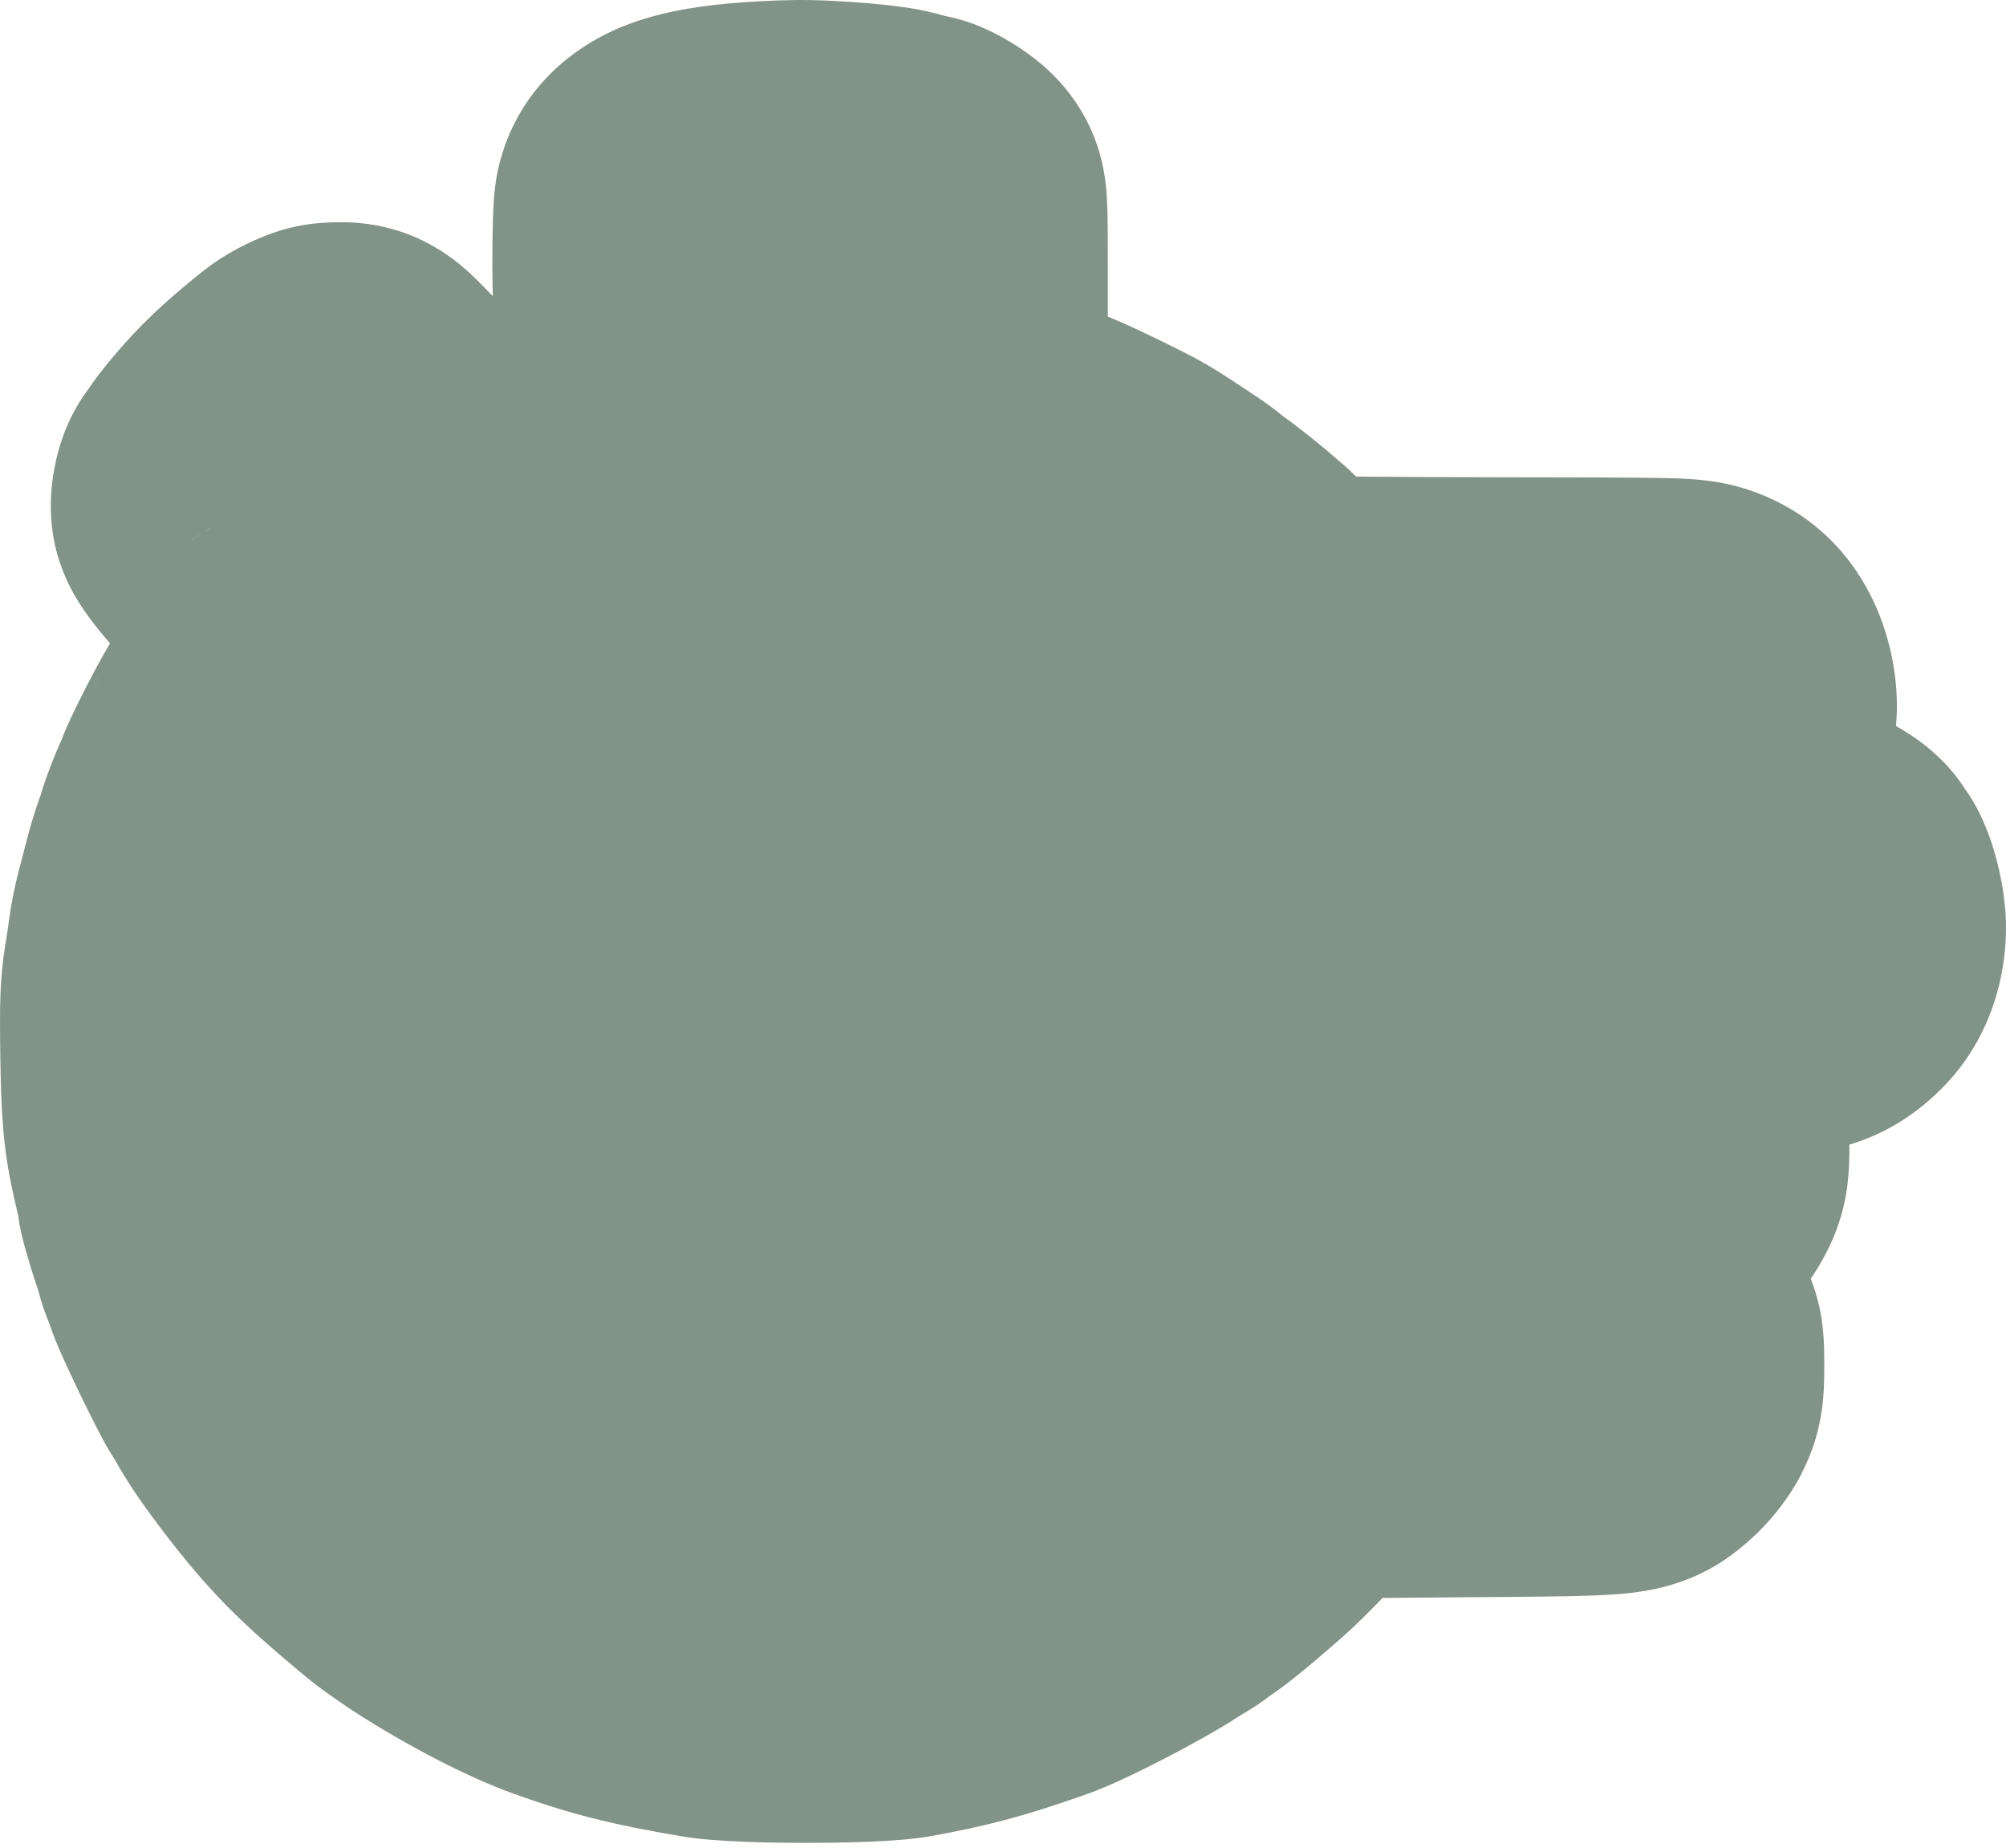 <svg width="76" height="70" viewBox="0 0 76 70" fill="none" xmlns="http://www.w3.org/2000/svg">
<path d="M30.131 0.001C31.033 -0.008 32.093 0.052 32.963 0.129C33.41 0.169 33.875 0.218 34.301 0.28C34.511 0.31 35.108 0.402 35.753 0.592C36.533 0.743 37.078 0.982 37.202 1.036C37.63 1.219 38.006 1.425 38.303 1.605C38.605 1.789 38.944 2.016 39.28 2.285C39.486 2.45 40.004 2.874 40.507 3.526L40.722 3.821L40.9 4.096C41.119 4.446 41.434 5.022 41.655 5.782C41.877 6.548 41.92 7.223 41.937 7.523C41.973 8.129 41.971 9.048 41.971 10.238V11.993C42.64 12.27 43.288 12.57 44.124 12.983C44.68 13.258 45.222 13.519 45.801 13.86C46.06 14.012 46.331 14.184 46.629 14.379L47.62 15.035C47.87 15.201 48.145 15.398 48.404 15.602C48.453 15.641 48.521 15.694 48.601 15.761C48.648 15.794 48.691 15.823 48.725 15.849C48.956 16.017 49.214 16.215 49.451 16.402C49.683 16.585 49.948 16.799 50.212 17.018L50.962 17.66C51.072 17.758 51.216 17.898 51.377 18.053C51.394 18.053 51.41 18.055 51.427 18.055C52.773 18.068 54.601 18.079 56.582 18.081C59.898 18.084 61.791 18.088 62.897 18.109C63.619 18.123 64.641 18.129 65.711 18.4L66.172 18.532L66.555 18.666C70.44 20.135 71.867 23.86 71.867 26.76C71.867 27.007 71.852 27.256 71.833 27.504C72.016 27.607 72.191 27.715 72.358 27.825C72.629 28.002 73.057 28.303 73.496 28.729C73.709 28.936 74.075 29.317 74.428 29.858C74.44 29.875 74.45 29.896 74.463 29.916C74.479 29.94 74.498 29.961 74.513 29.982C74.82 30.429 75.012 30.831 75.106 31.039C75.312 31.49 75.454 31.917 75.542 32.212C75.671 32.644 75.809 33.206 75.899 33.815L75.971 34.434C76.143 36.586 75.551 39.272 73.532 41.27C72.929 41.867 72.086 42.557 70.918 43.057C70.627 43.181 70.341 43.281 70.066 43.364C70.066 43.388 70.068 43.413 70.068 43.436C70.066 43.721 70.071 44.464 69.945 45.217C69.761 46.315 69.379 47.1 69.151 47.535C68.981 47.86 68.796 48.16 68.603 48.443C68.765 48.859 68.918 49.361 69.011 49.951C69.126 50.691 69.115 51.442 69.115 51.726C69.115 52.053 69.12 52.736 69.021 53.426C68.912 54.187 68.711 54.804 68.503 55.295L68.296 55.745C67.793 56.767 67.017 57.706 66.295 58.342C66.284 58.351 66.272 58.361 66.249 58.382C66.229 58.399 66.196 58.428 66.16 58.46C66.09 58.522 65.964 58.628 65.811 58.749C65.474 59.015 65.007 59.342 64.397 59.631C63.235 60.181 62.136 60.317 61.495 60.377C60.323 60.486 58.387 60.49 55.417 60.513L52.38 60.537C51.857 61.082 51.325 61.607 50.91 61.975C50.247 62.562 49.616 63.1 49.096 63.515C48.848 63.713 48.553 63.941 48.258 64.145C48.226 64.167 48.187 64.192 48.144 64.221L48.142 64.223C47.822 64.475 47.502 64.684 47.227 64.847C47.174 64.878 47.101 64.922 47.028 64.967C46.993 64.989 46.962 65.007 46.94 65.021C46.934 65.025 46.93 65.029 46.926 65.031C46.131 65.55 45.02 66.159 44.1 66.633C43.248 67.073 42.06 67.659 41.169 67.973C38.899 68.774 37.485 69.161 35.27 69.561C34.041 69.783 31.94 69.816 30.556 69.816C29.142 69.816 27.071 69.781 25.848 69.573C23.183 69.121 21.608 68.733 19.363 67.919C18.014 67.429 16.474 66.649 15.193 65.92C13.937 65.205 12.466 64.275 11.38 63.351L11.376 63.347C11.31 63.291 11.22 63.216 11.187 63.188L11.185 63.186C9.276 61.59 8.177 60.52 6.807 58.817C6.306 58.194 5.812 57.539 5.396 56.95C5.121 56.559 4.703 55.944 4.361 55.313C4.15 54.993 4.013 54.744 4.008 54.736C3.898 54.538 3.785 54.321 3.681 54.12C3.47 53.711 3.228 53.223 3.003 52.757C2.78 52.292 2.551 51.805 2.37 51.399C2.282 51.204 2.182 50.976 2.095 50.757C2.054 50.656 1.985 50.482 1.918 50.28C1.911 50.258 1.904 50.23 1.894 50.2C1.722 49.796 1.561 49.337 1.449 48.886C1.453 48.903 1.455 48.914 1.457 48.92C1.459 48.929 1.461 48.935 1.461 48.935C1.46 48.93 1.454 48.913 1.447 48.888C1.44 48.865 1.432 48.839 1.425 48.816C1.417 48.792 1.411 48.774 1.411 48.774C1.263 48.341 1.118 47.872 1.006 47.477C0.95 47.282 0.889 47.059 0.837 46.841C0.812 46.737 0.776 46.581 0.743 46.402C0.742 46.396 0.718 46.266 0.691 46.059C0.68 46.01 0.665 45.948 0.649 45.88L0.478 45.13C0.12 43.451 0.041 42.211 0.011 39.979C-0.013 38.195 -0.014 37.128 0.193 35.846C0.265 35.404 0.337 34.916 0.354 34.783C0.425 34.219 0.573 33.513 0.705 33.016C0.773 32.761 0.902 32.266 0.986 31.933C1.102 31.474 1.3 30.779 1.483 30.281C1.493 30.253 1.504 30.222 1.515 30.189L1.543 30.113C1.539 30.125 1.534 30.144 1.527 30.167L1.501 30.259C1.648 29.709 1.889 29.09 2.003 28.803C2.079 28.611 2.172 28.385 2.267 28.172C2.287 28.128 2.312 28.074 2.342 28.011C2.37 27.936 2.393 27.873 2.412 27.827C2.504 27.6 2.603 27.379 2.683 27.209C2.849 26.851 3.053 26.439 3.248 26.058C3.445 25.675 3.661 25.266 3.858 24.913C3.95 24.748 4.058 24.561 4.169 24.378C3.907 24.07 3.652 23.762 3.431 23.465C3.272 23.252 3.052 22.943 2.839 22.575C2.679 22.297 2.242 21.518 2.041 20.445C1.766 18.983 2.053 17.715 2.165 17.267C2.246 16.942 2.402 16.399 2.697 15.801C2.798 15.594 3.001 15.208 3.332 14.766C3.399 14.666 3.456 14.582 3.499 14.521C3.701 14.236 3.923 13.956 4.111 13.727C4.487 13.268 4.981 12.709 5.459 12.231L5.978 11.732C6.531 11.22 7.166 10.682 7.733 10.238C8.36 9.747 9.01 9.401 9.43 9.201C9.674 9.085 9.978 8.953 10.315 8.834C10.515 8.764 11.251 8.504 12.188 8.445L12.588 8.423C12.799 8.416 13.07 8.414 13.346 8.429C14.088 8.47 15.035 8.633 16.04 9.127C16.914 9.557 17.518 10.09 17.801 10.35C18.077 10.604 18.356 10.895 18.503 11.046C18.559 11.104 18.616 11.163 18.671 11.221C18.665 10.886 18.655 10.54 18.653 10.202C18.651 9.59 18.657 8.954 18.673 8.415C18.681 8.151 18.691 7.864 18.709 7.595C18.712 7.553 18.748 6.824 18.95 6.083L19.099 5.602C19.904 3.258 21.671 1.851 23.307 1.124C24.764 0.476 26.329 0.255 27.523 0.139C28.27 0.067 29.382 0.008 30.131 0.001ZM0.645 45.63C0.652 45.735 0.663 45.82 0.669 45.872C0.66 45.785 0.649 45.69 0.643 45.588L0.645 45.63ZM1.547 30.101L1.545 30.107C1.548 30.097 1.55 30.09 1.551 30.085L1.547 30.101ZM3.685 25.727C3.658 25.837 3.625 25.976 3.595 26.142C3.631 25.939 3.673 25.779 3.702 25.671C3.697 25.689 3.69 25.708 3.685 25.727ZM7.284 20.435L7.282 20.441C7.373 20.376 7.496 20.286 7.653 20.19C7.524 20.269 7.401 20.351 7.284 20.435ZM7.745 20.136C7.8 20.104 7.86 20.073 7.922 20.04L7.92 20.036C7.86 20.068 7.803 20.103 7.745 20.136ZM7.92 20.036L7.922 20.04C7.966 20.016 8.013 19.99 8.06 19.966C8.014 19.989 7.965 20.011 7.92 20.036ZM36.102 0.697C36.032 0.672 35.963 0.65 35.874 0.626H35.868C35.945 0.651 36.025 0.669 36.102 0.697ZM35.344 0.526C35.319 0.523 35.293 0.516 35.266 0.512C35.226 0.507 35.17 0.503 35.101 0.496C35.184 0.504 35.265 0.516 35.344 0.526ZM35.011 0.488C35.001 0.487 34.991 0.485 34.981 0.484L34.524 0.466C34.691 0.466 34.854 0.476 35.011 0.488Z" fill="#062A12" fill-opacity="0.5"/>
</svg>
